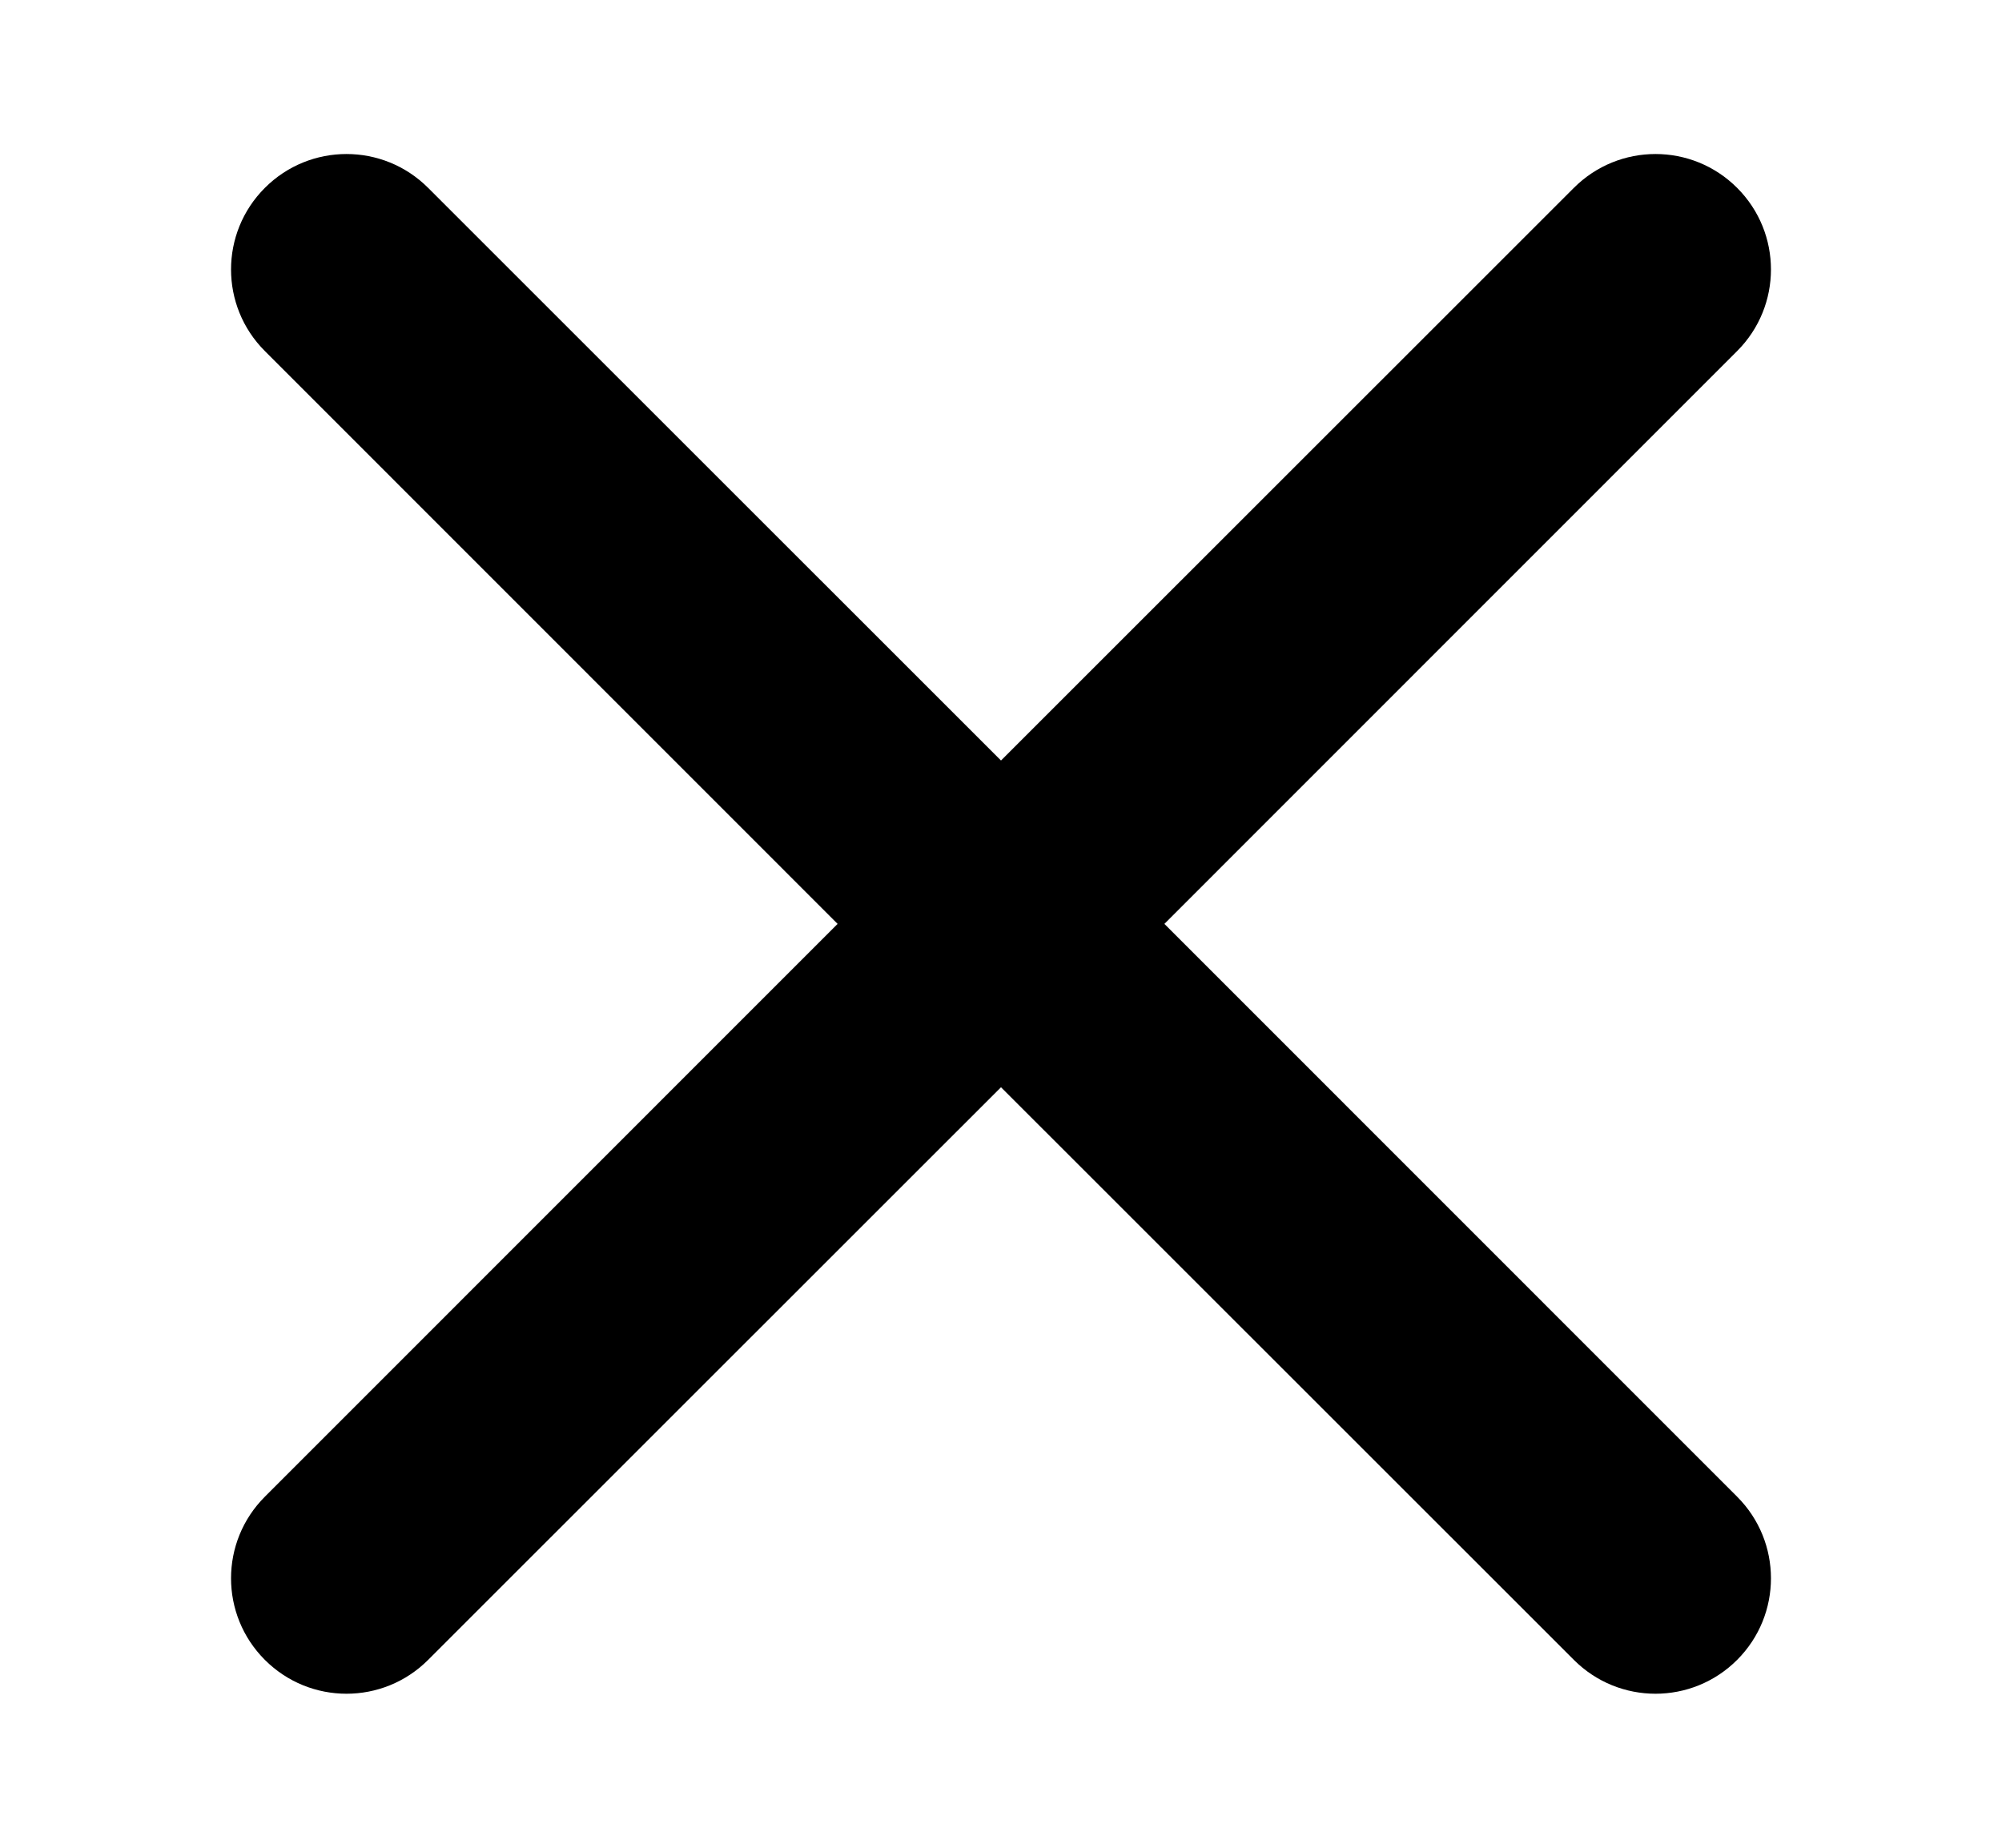 <svg viewBox="0 0 13 12" xmlns="http://www.w3.org/2000/svg">
    <path d="M2.78 1.22C2.487 0.927 2.013 0.927 1.72 1.22C1.427 1.513 1.427 1.987 1.72 2.28L5.439 6L1.72 9.72C1.427 10.013 1.427 10.487 1.72 10.78C2.013 11.073 2.487 11.073 2.78 10.78L6.5 7.061L10.22 10.78C10.513 11.073 10.987 11.073 11.28 10.78C11.573 10.487 11.573 10.013 11.28 9.72L7.561 6L11.28 2.28C11.573 1.987 11.573 1.513 11.28 1.22C10.987 0.927 10.513 0.927 10.22 1.22L6.5 4.939L2.78 1.22Z" />
</svg>

